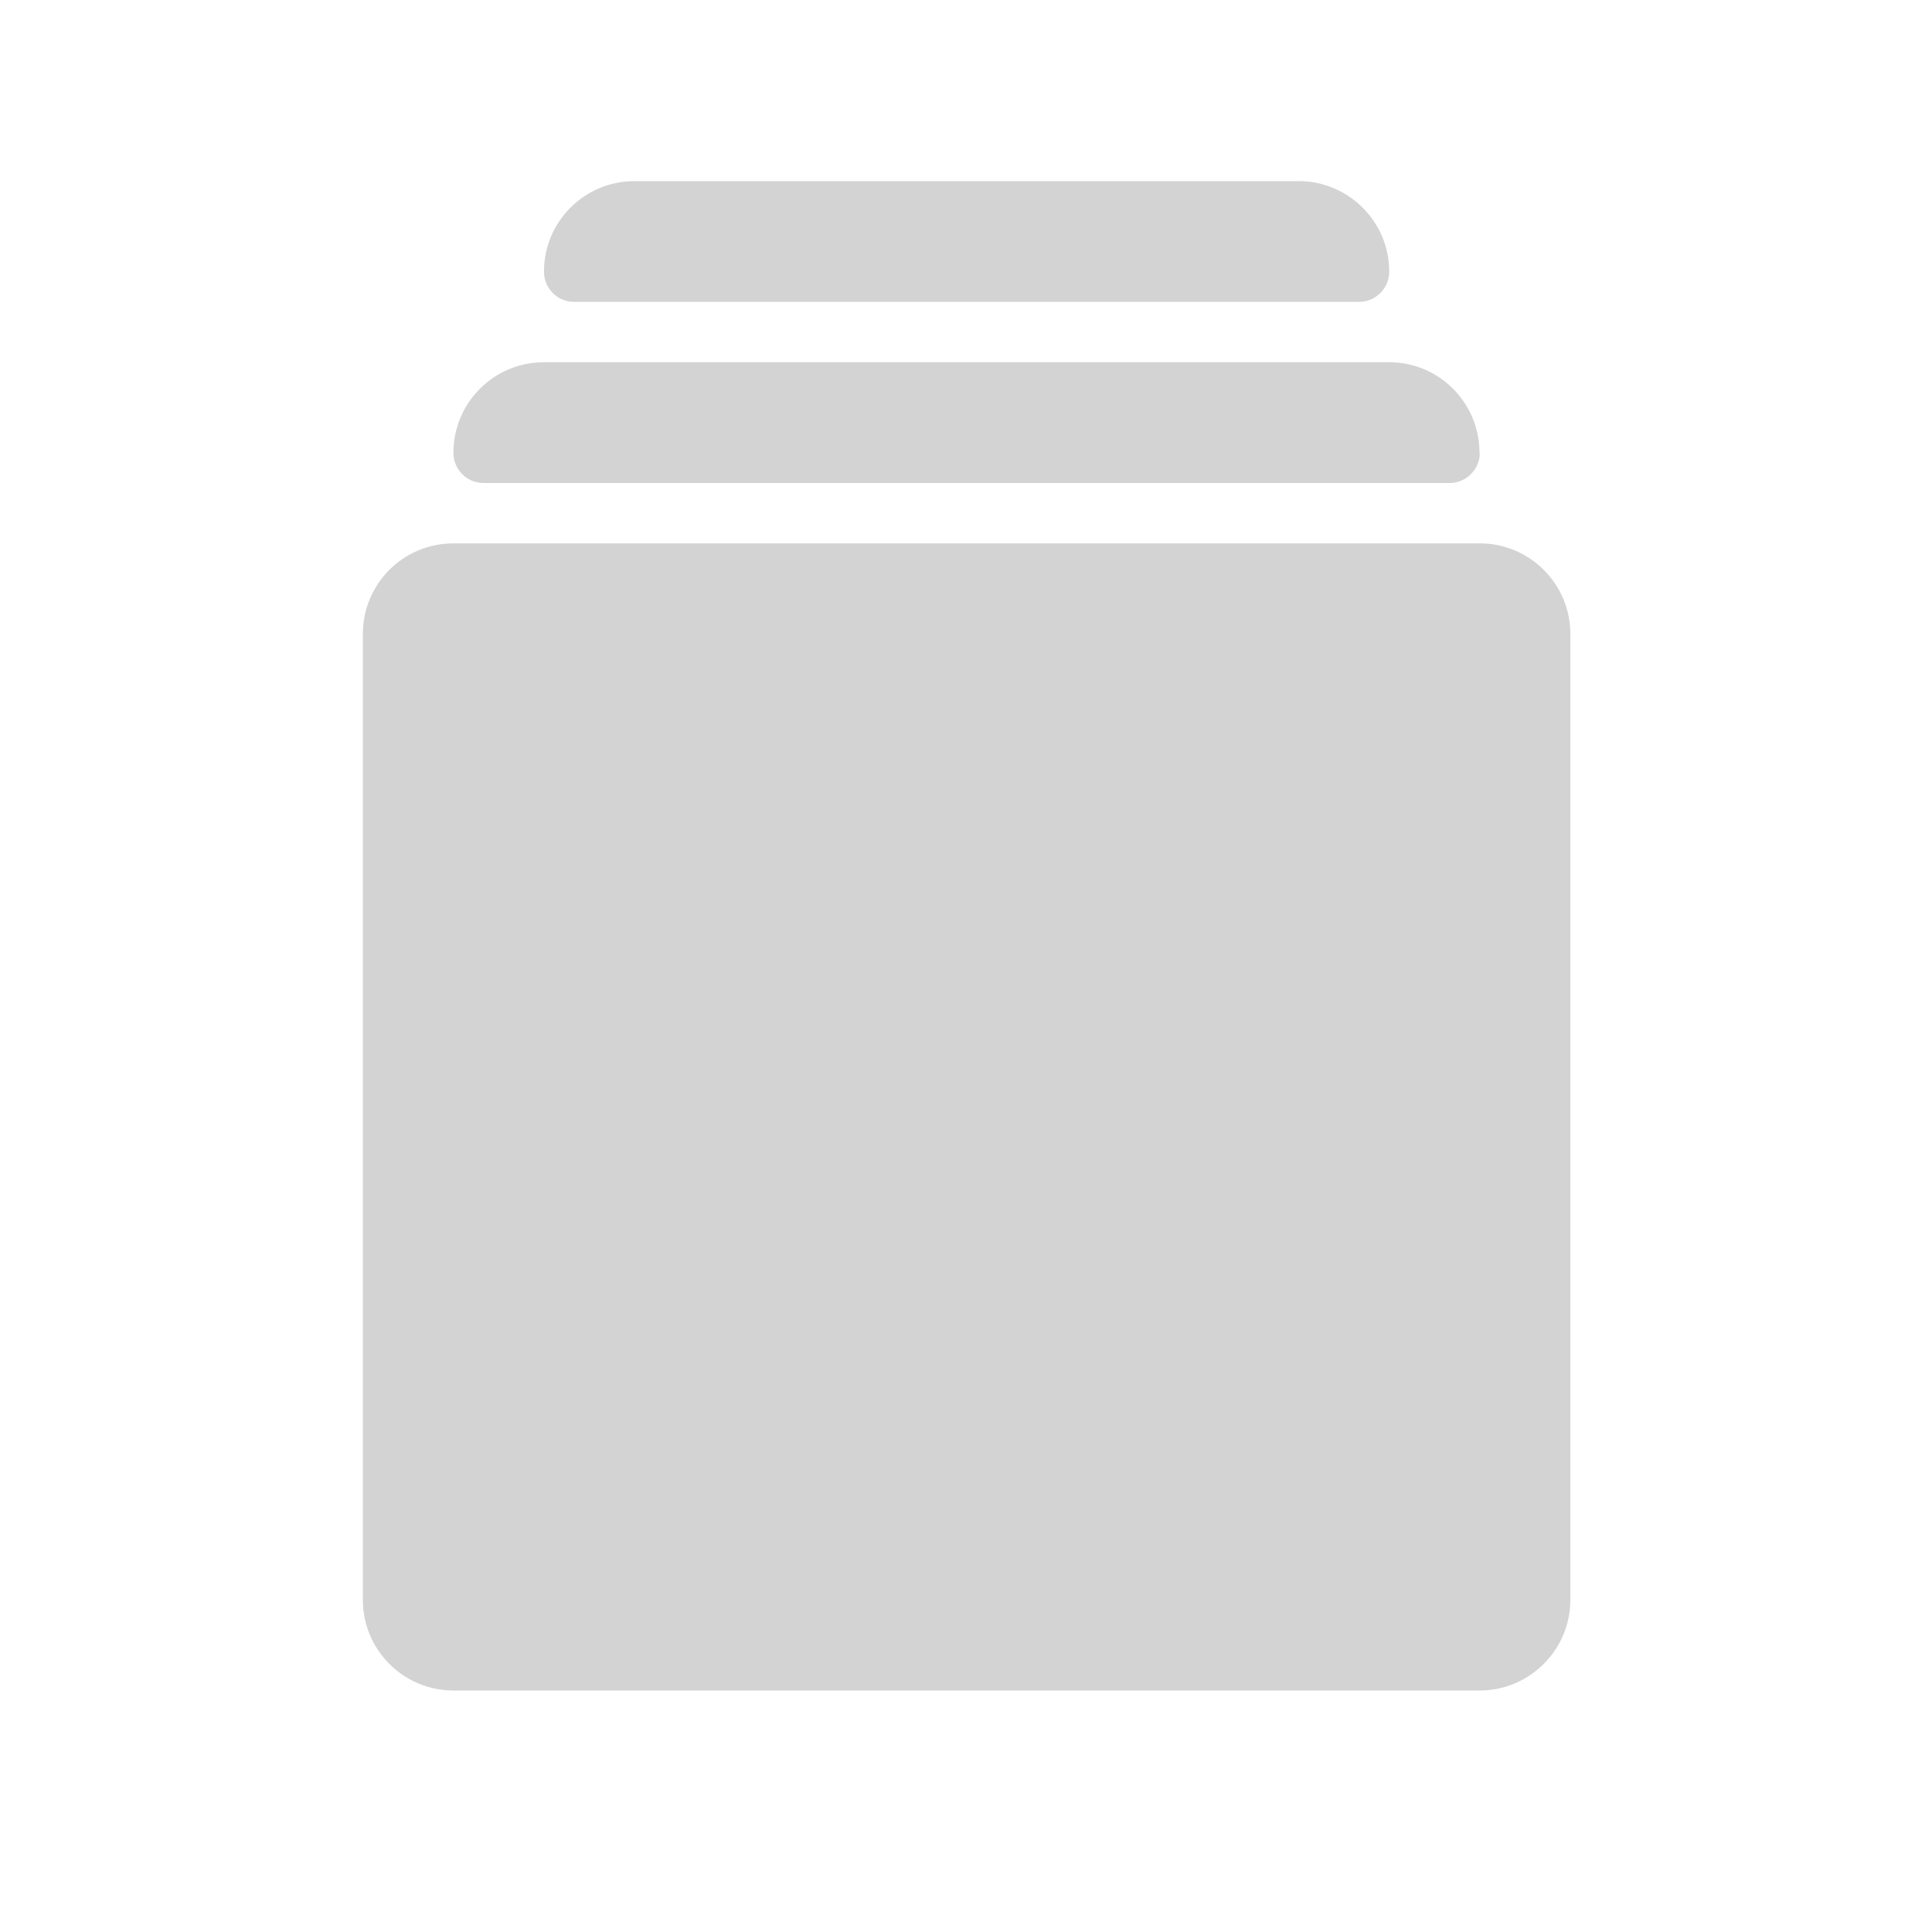 <svg xmlns="http://www.w3.org/2000/svg" viewBox="0 0 64 64">
  <path fill-rule="evenodd" d="M52.02 21v32 0c0 1.65-1.35 3-3 3h-34v0c-1.66 0-3-1.35-3-3V21v0c0-1.66 1.34-3 3-3h34v0c1.65 0 3 1.34 3 3Zm-33-11v0c-.56 0-1-.45-1-1v0c0-1.66 1.34-3 3-3h22v0c1.65 0 3 1.34 3 3v0c0 .55-.45 1-1 1Zm30 5v0c0 .55-.45 1-1 1h-32v0c-.56 0-1-.45-1-1v0c0-1.66 1.34-3 3-3h28v0c1.65 0 2.99 1.34 2.99 3Z" fill="#D3D3D3"/>
</svg>